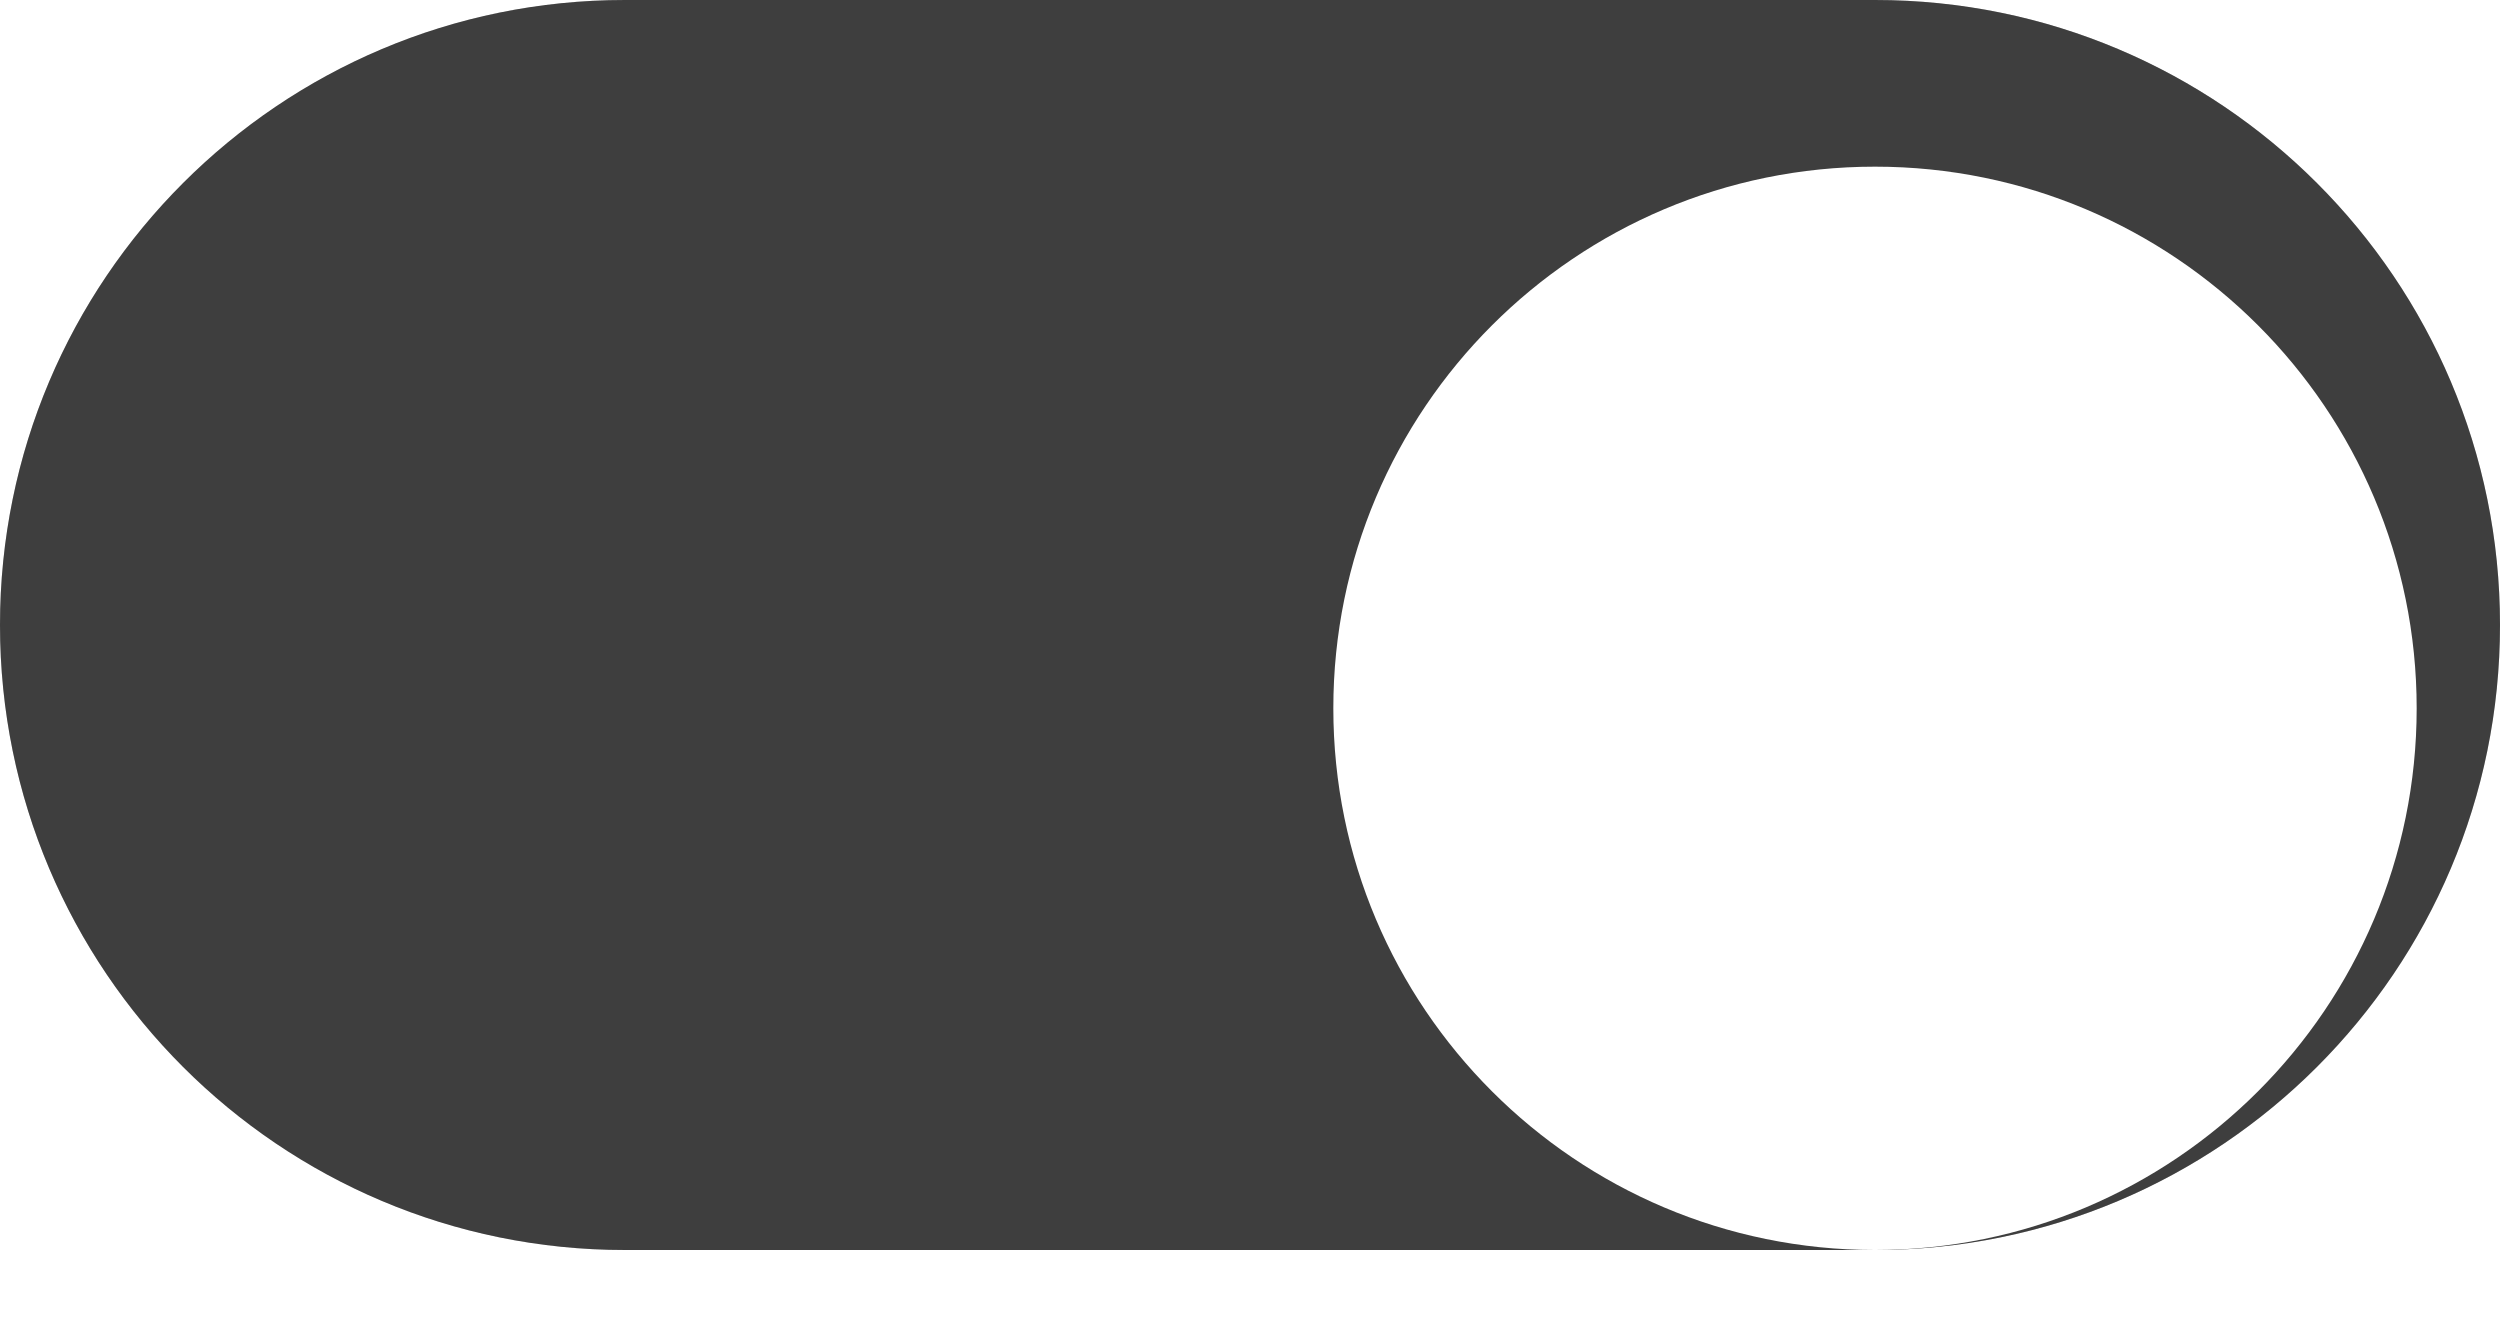 <svg width="120" height="64" viewBox="0 0 120 64" version="1.1" xmlns="http://www.w3.org/2000/svg" xmlns:xlink="http://www.w3.org/1999/xlink">
<title>Switch</title>
<desc>Created using Figma</desc>
<g id="Canvas" transform="translate(137 51)">
<g id="Switch">
<g id="Canvas">
<g id="Switch">
<g id="Off">
<g id="Off">
<g id="Vector">
<use xlink:href="#path0_fill" transform="matrix(-1 -1.22465e-16 1.22465e-16 -1 -17 9)" fill="#0E0E0E"/>
</g>
<g id="Vector">
<use xlink:href="#path0_fill" transform="matrix(-1 -1.22465e-16 1.22465e-16 -1 -17 9)" fill="#FFFFFF" fill-opacity="0.2"/>
</g>
</g>
<g id="Off" filter="url(#filter0_d)">
<g id="Vector">
<use xlink:href="#path1_fill" transform="matrix(-1 -1.22465e-16 1.22465e-16 -1 -21 5)" fill="#FFFFFF"/>
</g>
</g>
</g>
</g>
</g>
</g>
</g>
<defs>
<filter id="filter0_d" filterUnits="userSpaceOnUse" x="-77" y="-47" width="60" height="60" color-interpolation-filters="sRGB">
<feFlood flood-opacity="0" result="BackgroundImageFix"/>
<feColorMatrix in="SourceAlpha" type="matrix" values="0 0 0 0 0 0 0 0 0 0 0 0 0 0 0 0 0 0 255 0"/>
<feOffset dx="0" dy="4"/>
<feGaussianBlur stdDeviation="2"/>
<feColorMatrix type="matrix" values="0 0 0 0 0 0 0 0 0 0 0 0 0 0 0 0 0 0 0.25 0"/>
<feBlend mode="normal" in2="BackgroundImageFix" result="effect1_dropShadow"/>
<feBlend mode="normal" in="SourceGraphic" in2="effect1_dropShadow" result="shape"/>
</filter>
<path id="path0_fill" d="M 0 30C 0 13.431 13.431 0 30 0L 90 0C 106.569 0 120 13.431 120 30C 120 46.569 106.569 60 90 60L 30 60C 13.431 60 0 46.569 0 30Z"/>
<path id="path1_fill" d="M 0 26C 0 11.641 11.641 0 26 0C 40.359 0 52 11.641 52 26C 52 40.359 40.359 52 26 52C 11.641 52 0 40.359 0 26Z"/>
</defs>
</svg>
